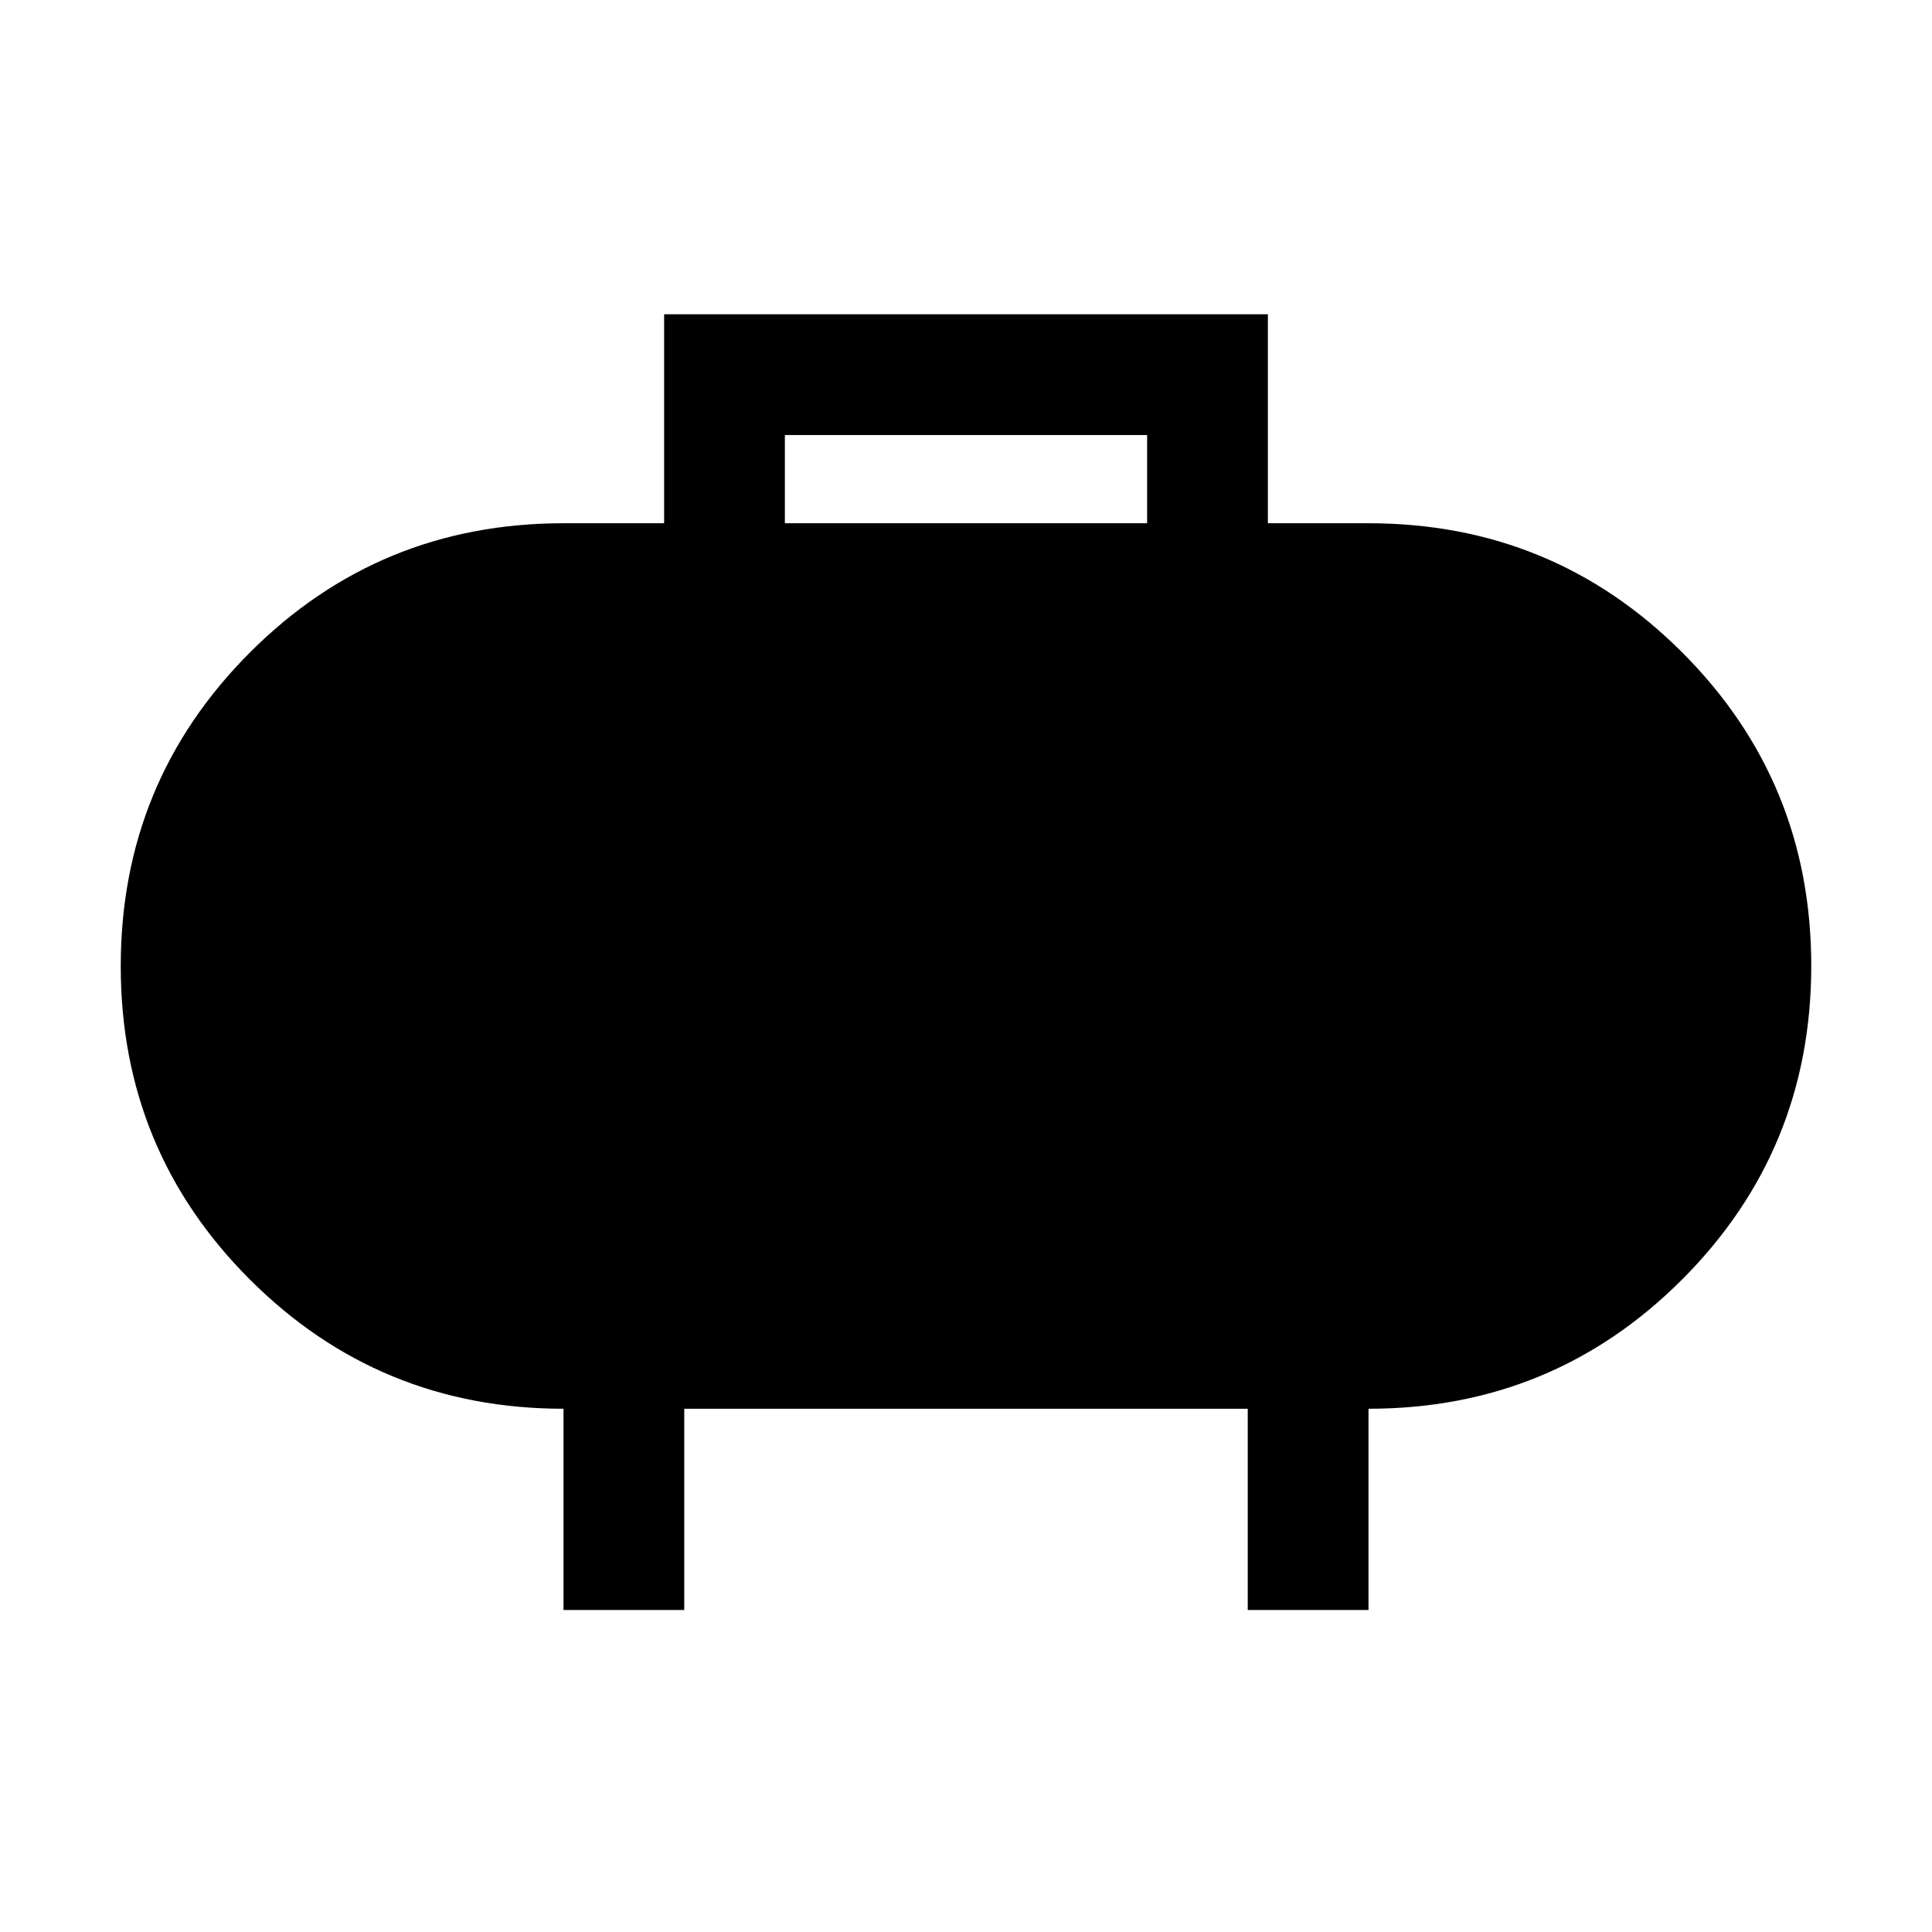 <svg xmlns="http://www.w3.org/2000/svg" height="24" viewBox="0 -960 960 960" width="24"><path d="M390-700h180v-43.84H390V-700ZM280-160v-100q-91.54 0-155.77-64.14T60-479.91q0-91.63 64.17-155.86Q188.33-700 280-700h50v-103.84h300V-700h50q91.67 0 155.83 64.14Q900-571.72 900-480.09q0 91.63-64.17 155.86Q771.67-260 680-260v100h-60v-100H340v100h-60Z"/></svg>